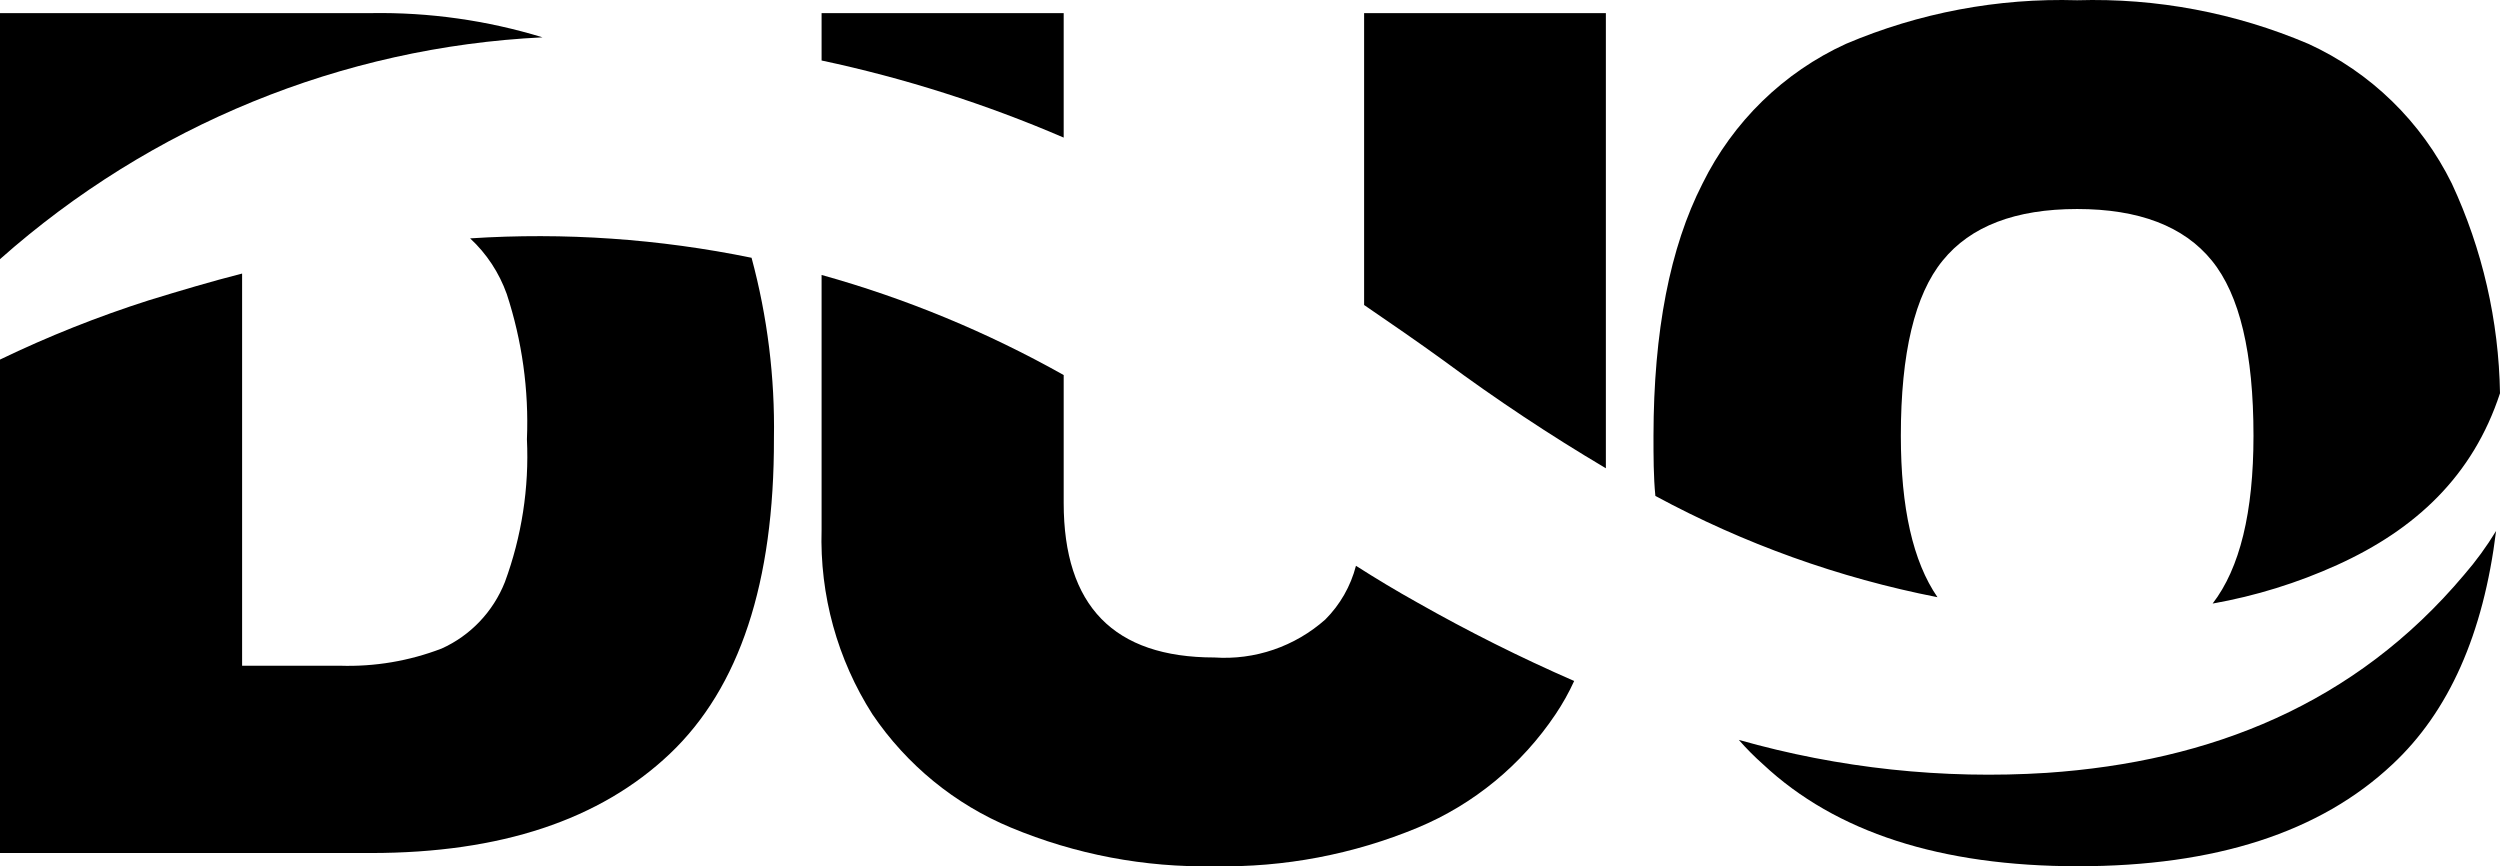 <svg width="101" height="35" viewBox="0 0 101 35" fill="none" xmlns="http://www.w3.org/2000/svg">
<path d="M14.986 0.53H0V10.47C6.097 5.061 13.822 1.902 21.918 1.508C19.671 0.821 17.333 0.491 14.986 0.53ZM30.363 10.414C26.624 9.647 22.801 9.383 18.993 9.63C19.659 10.247 20.166 11.018 20.473 11.878C21.093 13.768 21.369 15.756 21.288 17.746C21.38 19.711 21.077 21.674 20.397 23.517C19.923 24.714 19.006 25.677 17.843 26.201C16.531 26.705 15.134 26.941 13.733 26.895H9.781V11.052C8.527 11.371 7.274 11.746 6.007 12.134C3.952 12.79 1.945 13.589 0 14.527V34.462H14.986C20.219 34.462 24.244 33.126 27.062 30.453C29.879 27.78 31.281 23.533 31.267 17.711C31.309 15.248 31.004 12.791 30.363 10.414Z" fill="black"/>
<path d="M33.192 0.53V2.444C36.544 3.157 39.82 4.201 42.973 5.559V0.53H33.192ZM55.11 0.53V12.322C56.164 13.043 57.274 13.806 58.336 14.576C60.441 16.135 62.625 17.584 64.877 18.918V0.53H55.11ZM57.26 24.342C56.425 23.877 55.596 23.378 54.781 22.858C54.568 23.681 54.14 24.431 53.541 25.029C52.931 25.57 52.221 25.984 51.452 26.247C50.684 26.51 49.871 26.617 49.062 26.562C45 26.562 42.973 24.481 42.973 20.319V15.152C39.882 13.415 36.599 12.058 33.192 11.108V21.401C33.113 24.04 33.83 26.641 35.247 28.858C36.632 30.903 38.577 32.494 40.843 33.435C43.448 34.521 46.245 35.052 49.062 34.996C51.878 35.05 54.675 34.519 57.281 33.435C59.538 32.495 61.472 30.903 62.843 28.858C63.13 28.431 63.383 27.981 63.596 27.512C61.431 26.567 59.317 25.509 57.26 24.342Z" fill="black"/>
<path d="M99.055 7.418C97.823 4.916 95.776 2.922 93.26 1.772C90.306 0.515 87.121 -0.086 83.918 0.01C80.715 -0.085 77.53 0.516 74.575 1.772C72.059 2.922 70.013 4.916 68.781 7.418C67.466 9.993 66.806 13.39 66.801 17.607C66.801 18.446 66.801 19.258 66.877 20.035C70.452 21.969 74.294 23.348 78.274 24.127C77.281 22.684 76.794 20.513 76.794 17.607C76.794 14.264 77.358 11.903 78.486 10.525C79.61 9.138 81.425 8.444 83.918 8.444C86.411 8.444 88.226 9.138 89.356 10.525C90.486 11.912 91.041 14.264 91.041 17.607C91.041 20.696 90.491 22.955 89.39 24.384C91.126 24.076 92.817 23.552 94.425 22.823C97.589 21.387 99.904 19.23 101 15.887C100.952 12.956 100.289 10.069 99.055 7.418ZM99.548 23.225C95.151 28.448 89.315 30.772 82.692 31.223C78.499 31.49 74.292 31.04 70.247 29.891C70.554 30.242 70.884 30.574 71.233 30.883C74.164 33.625 78.404 34.996 83.952 34.996C89.5 34.996 93.733 33.625 96.651 30.883C98.934 28.756 100.331 25.611 100.842 21.45C100.461 22.078 100.028 22.672 99.548 23.225Z" fill="black"/>
</svg>
